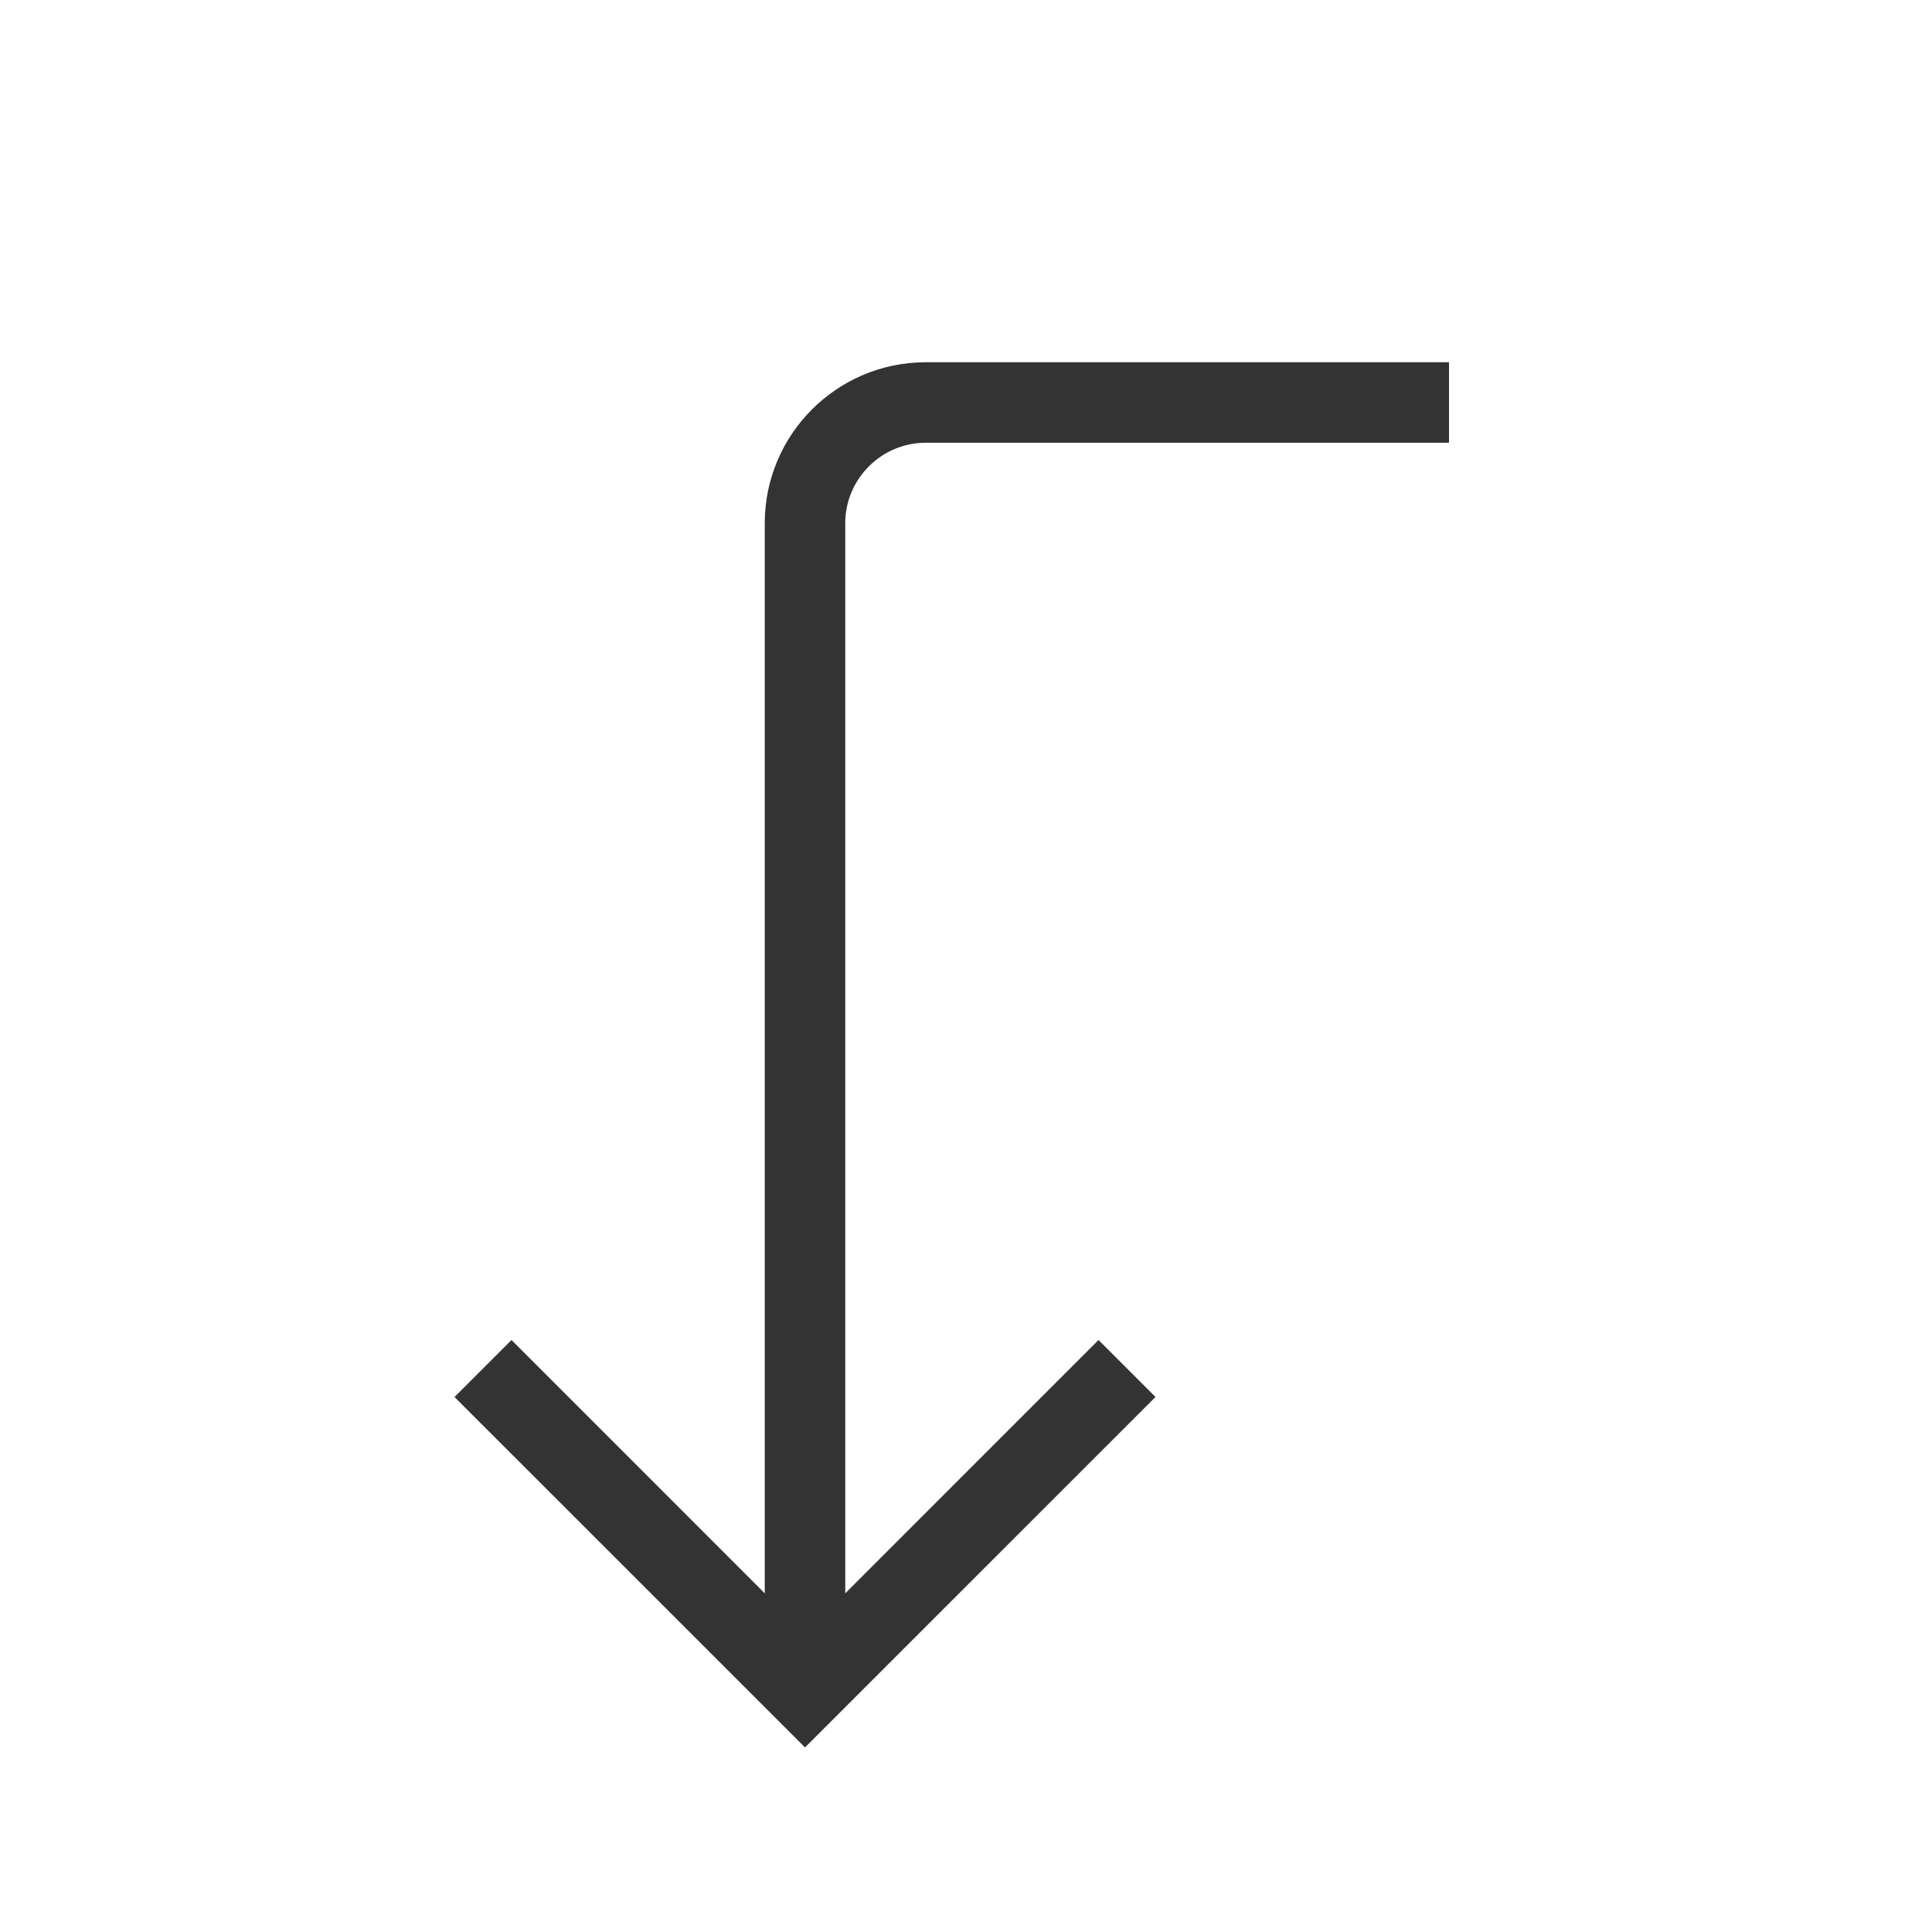 <?xml version="1.0" encoding="iso-8859-1"?>
<svg version="1.1" id="&#x56FE;&#x5C42;_1" xmlns="http://www.w3.org/2000/svg" xmlns:xlink="http://www.w3.org/1999/xlink" x="0px"
	 y="0px" viewBox="0 0 24 24" style="enable-background:new 0 0 24 24;" xml:space="preserve">
<polygon style="fill:#333333;" points="10,21.707 5.646,17.354 6.354,16.646 10,20.293 13.646,16.646 14.354,17.354 "/>
<path style="fill:#333333;" d="M10.5,21h-1V6.5c0-1.103,0.897-2,2-2H18v1h-6.5c-0.551,0-1,0.449-1,1V21z"/>
</svg>






